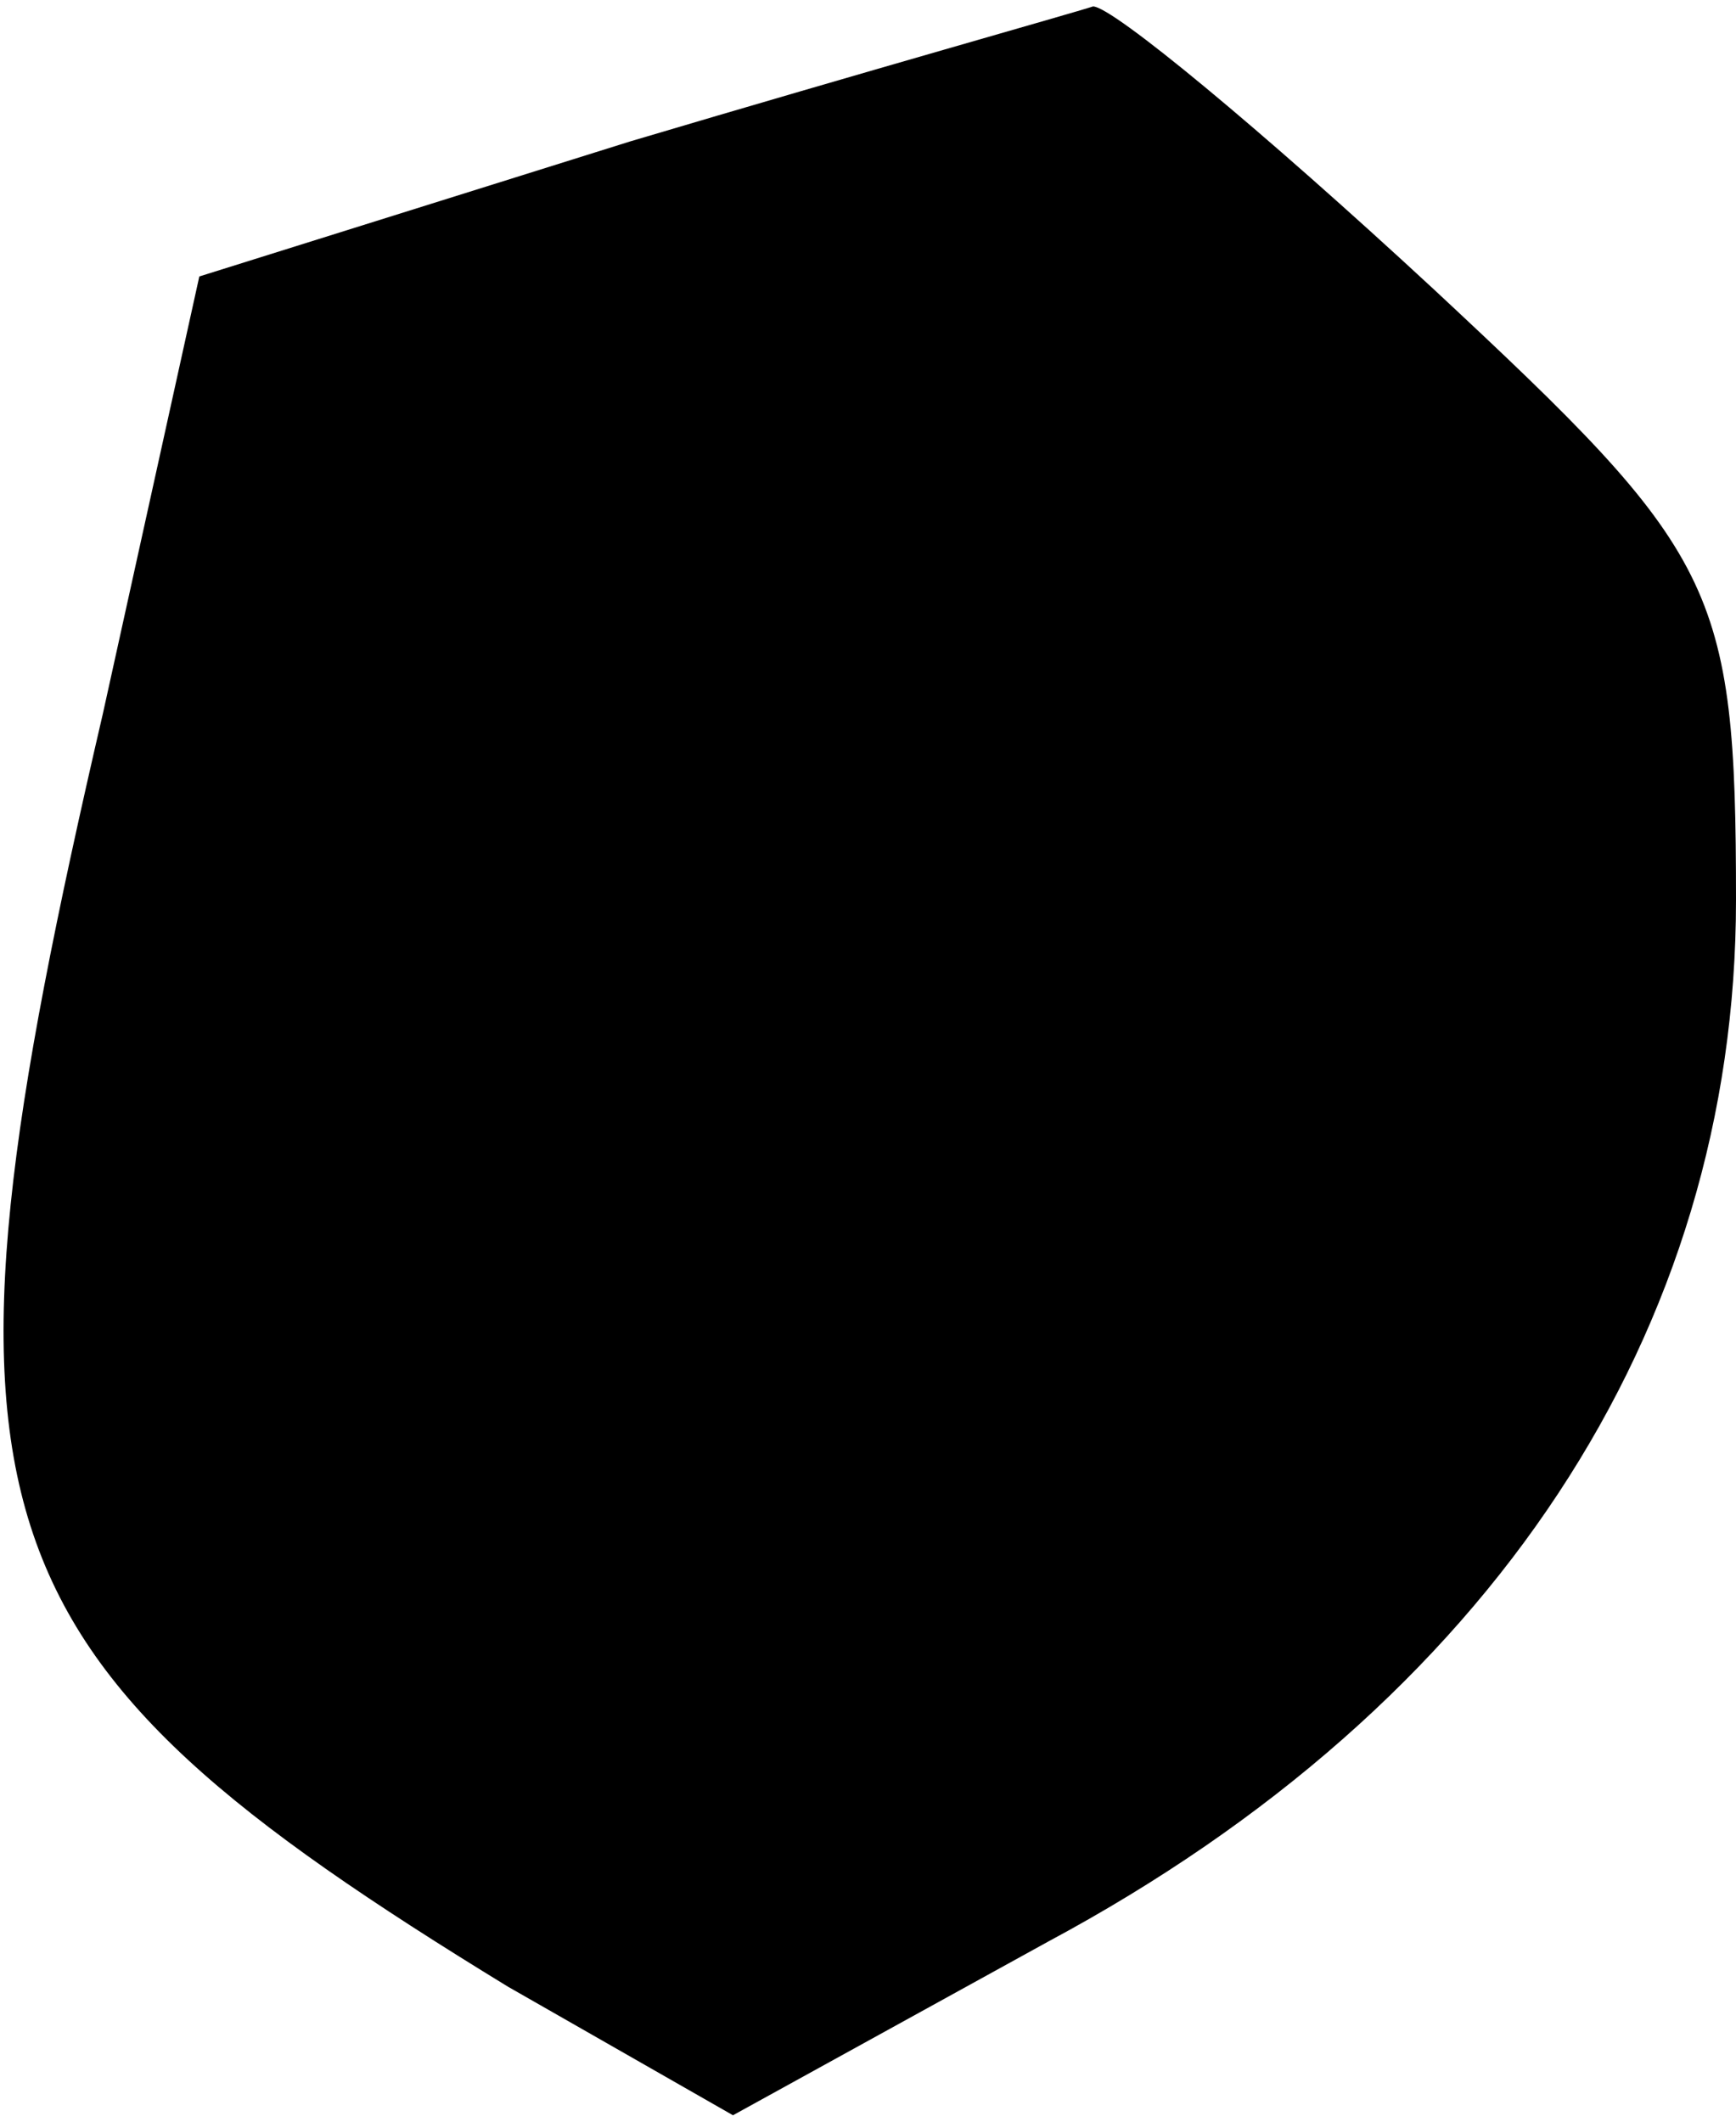 <?xml version="1.0" standalone="no"?>
<!DOCTYPE svg PUBLIC "-//W3C//DTD SVG 20010904//EN"
 "http://www.w3.org/TR/2001/REC-SVG-20010904/DTD/svg10.dtd">
<svg version="1.0" xmlns="http://www.w3.org/2000/svg"
 width="27pt" height="33pt" viewBox="0 0 27 33"
 preserveAspectRatio="xMidYMid meet">
<g transform="translate(0,33) scale(0.1,-0.1)"
fill="#000000" stroke="none">
<path fill="#000000" stroke="none" d="M98 308 l-67 -21 -15 -68 c-29 -125
-22 -146 63 -198 l35 -20 49 27 c69 37 107 95 107 162 0 49 -3 54 -47 95 -27
25 -50 44 -53 44 -3 -1 -35 -10 -72 -21z"/>
</g>
</svg>
